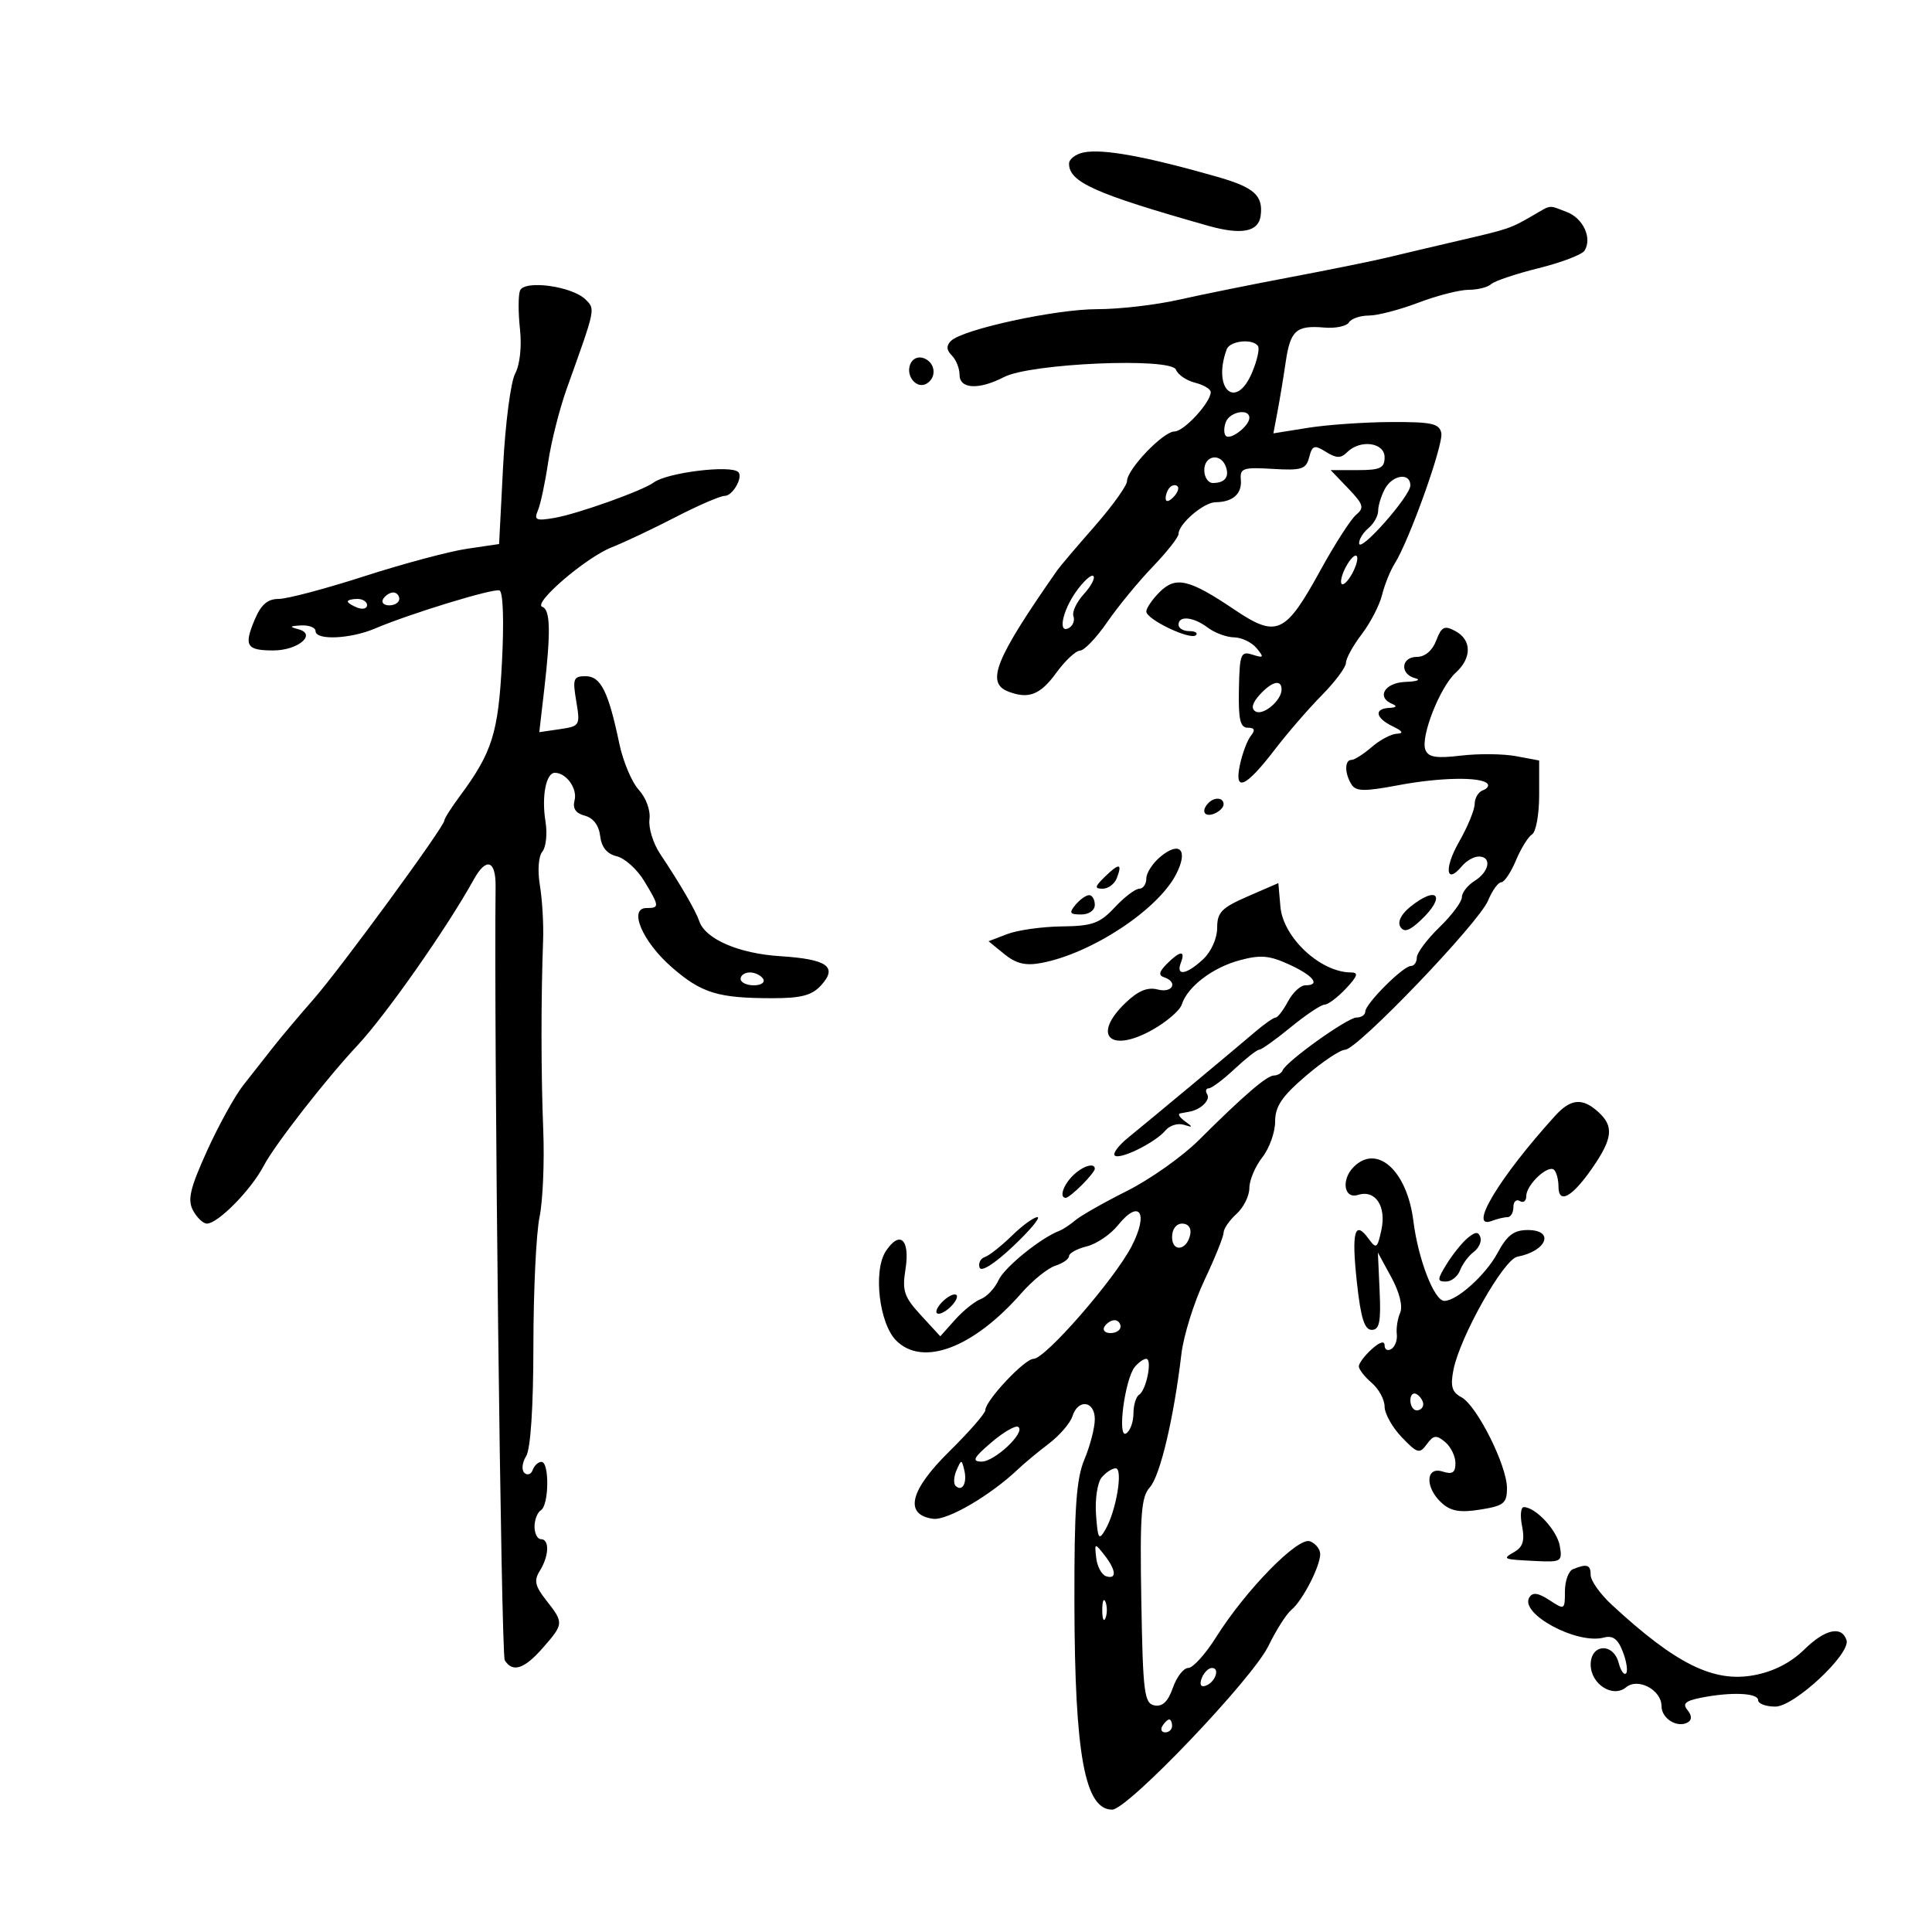 <svg xmlns="http://www.w3.org/2000/svg" width="300" height="300" viewBox="0 0 300 300" version="1.1">
	<path d="M 168.250 23.674 C 167.012 23.930, 166 24.713, 166 25.415 C 166 28.282, 170.047 30.089, 187.584 35.054 C 192.774 36.524, 195.431 36.015, 195.756 33.490 C 196.160 30.340, 194.756 29.093, 188.936 27.431 C 177.875 24.273, 171.209 23.063, 168.250 23.674 M 238 33.476 C 234.513 35.493, 234.333 35.554, 226.500 37.372 C 222.650 38.266, 217.700 39.435, 215.500 39.969 C 213.300 40.502, 206.550 41.873, 200.500 43.015 C 194.450 44.156, 186.575 45.749, 183 46.554 C 179.425 47.358, 173.744 48.013, 170.377 48.008 C 163.927 48, 149.459 51.141, 147.659 52.941 C 146.914 53.686, 146.956 54.356, 147.800 55.200 C 148.460 55.860, 149 57.210, 149 58.200 C 149 60.420, 151.999 60.569, 155.917 58.543 C 160.045 56.408, 181.862 55.477, 182.601 57.404 C 182.900 58.182, 184.237 59.094, 185.572 59.429 C 186.908 59.764, 188 60.419, 188 60.884 C 188 62.491, 183.850 67, 182.371 67 C 180.621 67, 175 72.881, 175 74.712 C 175 75.409, 172.729 78.571, 169.953 81.739 C 167.178 84.908, 164.590 87.953, 164.203 88.506 C 154.516 102.370, 153.038 106.033, 156.582 107.393 C 159.719 108.597, 161.543 107.885, 164 104.500 C 165.375 102.605, 167.041 101.043, 167.702 101.028 C 168.363 101.012, 170.263 99.025, 171.923 96.611 C 173.584 94.198, 176.756 90.336, 178.971 88.030 C 181.187 85.724, 183 83.424, 183 82.918 C 183 81.353, 186.907 78.001, 188.750 77.985 C 191.432 77.961, 192.875 76.676, 192.678 74.485 C 192.518 72.705, 193.028 72.532, 197.618 72.809 C 202.123 73.081, 202.802 72.864, 203.289 71.001 C 203.776 69.140, 204.090 69.039, 205.896 70.167 C 207.517 71.179, 208.208 71.192, 209.175 70.225 C 211.208 68.192, 215 68.697, 215 71 C 215 72.682, 214.333 73, 210.813 73 L 206.626 73 209.352 75.845 C 211.722 78.319, 211.883 78.853, 210.581 79.932 C 209.758 80.615, 207.262 84.496, 205.033 88.557 C 199.583 98.488, 198.263 99.091, 191.679 94.660 C 184.625 89.911, 182.568 89.432, 180.051 91.949 C 178.923 93.077, 178 94.429, 178 94.953 C 178 96.182, 184.871 99.463, 185.702 98.631 C 186.049 98.284, 185.583 98, 184.667 98 C 183.750 98, 183 97.550, 183 97 C 183 95.540, 185.325 95.778, 187.559 97.468 C 188.626 98.276, 190.457 98.951, 191.628 98.968 C 192.798 98.986, 194.369 99.740, 195.120 100.644 C 196.321 102.092, 196.246 102.213, 194.492 101.657 C 192.662 101.076, 192.490 101.513, 192.378 107.013 C 192.282 111.712, 192.578 113, 193.751 113 C 194.816 113, 194.956 113.358, 194.238 114.250 C 193.684 114.938, 192.918 116.962, 192.536 118.749 C 191.603 123.114, 193.422 122.309, 198 116.330 C 199.925 113.816, 203.188 110.049, 205.250 107.958 C 207.313 105.867, 209 103.602, 209 102.923 C 209 102.244, 210.101 100.245, 211.447 98.481 C 212.792 96.717, 214.213 93.974, 214.605 92.387 C 214.996 90.799, 215.883 88.600, 216.576 87.500 C 218.852 83.887, 224.154 69.036, 223.806 67.249 C 223.517 65.766, 222.327 65.505, 215.983 65.534 C 211.867 65.552, 206.077 65.956, 203.115 66.430 L 197.730 67.293 198.373 63.897 C 198.726 62.029, 199.297 58.577, 199.641 56.227 C 200.361 51.300, 201.269 50.487, 205.635 50.863 C 207.374 51.013, 209.095 50.655, 209.458 50.068 C 209.821 49.481, 211.212 49, 212.548 49 C 213.885 49, 217.346 48.100, 220.239 47.001 C 223.133 45.901, 226.648 45.001, 228.050 45.001 C 229.452 45, 231.028 44.603, 231.550 44.117 C 232.072 43.632, 235.392 42.517, 238.927 41.639 C 242.462 40.762, 245.670 39.534, 246.055 38.911 C 247.255 36.970, 245.836 33.888, 243.298 32.923 C 240.366 31.808, 240.996 31.743, 238 33.476 M 80.739 45.141 C 80.464 45.889, 80.465 48.566, 80.740 51.091 C 81.037 53.811, 80.732 56.633, 79.991 58.017 C 79.303 59.302, 78.462 65.781, 78.120 72.415 L 77.500 84.478 72.500 85.215 C 69.750 85.620, 62.585 87.538, 56.579 89.476 C 50.572 91.414, 44.588 93, 43.280 93 C 41.547 93, 40.534 93.878, 39.541 96.240 C 37.840 100.286, 38.274 101, 42.437 101 C 46.297 101, 49.264 98.467, 46.303 97.700 C 44.881 97.331, 44.976 97.207, 46.750 97.116 C 47.987 97.052, 49 97.450, 49 98 C 49 99.457, 54.408 99.223, 58.216 97.602 C 63.629 95.298, 76.537 91.346, 77.553 91.682 C 78.117 91.869, 78.277 96.346, 77.948 102.748 C 77.377 113.858, 76.448 116.811, 71.358 123.683 C 70.061 125.434, 69 127.108, 69 127.404 C 69 128.366, 52.891 150.371, 48.639 155.217 C 46.362 157.811, 43.523 161.186, 42.329 162.717 C 41.135 164.248, 39.090 166.850, 37.784 168.500 C 36.477 170.150, 33.941 174.743, 32.146 178.707 C 29.503 184.544, 29.091 186.301, 29.977 187.957 C 30.578 189.080, 31.545 190, 32.125 190 C 33.853 190, 39.003 184.756, 40.964 181 C 42.634 177.802, 50.611 167.560, 55.500 162.339 C 59.929 157.609, 69.441 144.040, 73.571 136.560 C 75.499 133.069, 77.003 133.562, 76.956 137.667 C 76.683 161.267, 77.814 256.889, 78.376 257.799 C 79.591 259.766, 81.392 259.186, 84.277 255.897 C 87.558 252.159, 87.570 251.994, 84.834 248.516 C 83.064 246.266, 82.881 245.420, 83.834 243.895 C 85.264 241.605, 85.352 239, 84 239 C 83.450 239, 83 238.127, 83 237.059 C 83 235.991, 83.450 234.840, 84 234.500 C 85.254 233.725, 85.328 227, 84.083 227 C 83.579 227, 82.966 227.562, 82.720 228.250 C 82.475 228.938, 81.892 229.142, 81.425 228.705 C 80.958 228.267, 81.079 227.103, 81.695 226.117 C 82.393 224.999, 82.819 218.527, 82.826 208.912 C 82.832 200.436, 83.260 191.475, 83.776 189 C 84.292 186.525, 84.553 180.450, 84.356 175.500 C 84.006 166.715, 83.997 155.052, 84.333 146 C 84.425 143.525, 84.202 139.700, 83.837 137.500 C 83.451 135.172, 83.610 132.974, 84.217 132.242 C 84.790 131.549, 85.009 129.445, 84.704 127.564 C 84.074 123.684, 84.783 120, 86.159 120 C 87.938 120, 89.693 122.456, 89.217 124.280 C 88.888 125.536, 89.393 126.290, 90.811 126.661 C 92.120 127.003, 93 128.168, 93.193 129.812 C 93.398 131.557, 94.249 132.600, 95.762 132.960 C 97.006 133.257, 98.919 134.973, 100.012 136.774 C 102.415 140.732, 102.439 141, 100.392 141 C 97.532 141, 99.746 146.208, 104.290 150.173 C 108.929 154.219, 111.465 155, 119.970 155 C 124.442 155, 126.090 154.559, 127.521 152.976 C 130.118 150.107, 128.454 148.940, 121.104 148.472 C 114.740 148.067, 109.547 145.827, 108.599 143.076 C 108.009 141.366, 105.591 137.207, 102.493 132.571 C 101.416 130.959, 100.677 128.554, 100.852 127.225 C 101.033 125.842, 100.323 123.886, 99.194 122.654 C 98.107 121.469, 96.745 118.233, 96.166 115.463 C 94.476 107.382, 93.286 105, 90.937 105 C 89.037 105, 88.890 105.391, 89.479 108.877 C 90.116 112.644, 90.044 112.767, 86.937 113.223 L 83.740 113.692 84.504 107.096 C 85.542 98.147, 85.464 94.655, 84.216 94.239 C 82.644 93.715, 90.977 86.561, 95 84.980 C 96.925 84.224, 101.376 82.119, 104.892 80.302 C 108.408 78.486, 111.847 77, 112.535 77 C 113.774 77, 115.427 74.093, 114.637 73.303 C 113.487 72.154, 103.571 73.379, 101.500 74.926 C 99.821 76.180, 89.705 79.793, 86.145 80.411 C 83.228 80.916, 82.886 80.764, 83.531 79.246 C 83.939 78.286, 84.654 74.917, 85.121 71.760 C 85.588 68.603, 86.899 63.428, 88.036 60.260 C 92.512 47.782, 92.459 48.030, 90.929 46.511 C 88.826 44.423, 81.372 43.422, 80.739 45.141 M 190.480 54.250 C 188.219 60.440, 191.918 63.802, 194.427 57.836 C 195.194 56.012, 195.610 54.178, 195.352 53.760 C 194.590 52.528, 190.977 52.892, 190.480 54.250 M 141.329 56.584 C 140.613 58.451, 142.390 60.495, 143.913 59.554 C 145.501 58.573, 145.241 56.306, 143.462 55.624 C 142.571 55.282, 141.674 55.686, 141.329 56.584 M 190.345 65.543 C 190.019 66.392, 190.023 67.356, 190.352 67.686 C 191.065 68.398, 194 66.138, 194 64.878 C 194 63.368, 190.968 63.921, 190.345 65.543 M 187 73 C 187 74.100, 187.600 75, 188.333 75 C 190.214 75, 190.952 74.038, 190.324 72.402 C 189.508 70.275, 187 70.726, 187 73 M 215.035 75.934 C 214.466 76.998, 214 78.518, 214 79.312 C 214 80.106, 213.325 81.315, 212.500 82 C 211.675 82.685, 211.018 83.752, 211.041 84.372 C 211.099 85.971, 219 77.035, 219 75.371 C 219 73.323, 216.222 73.717, 215.035 75.934 M 181.667 75.667 C 181.300 76.033, 181 76.798, 181 77.367 C 181 77.993, 181.466 77.934, 182.183 77.217 C 182.834 76.566, 183.134 75.801, 182.850 75.517 C 182.566 75.233, 182.033 75.300, 181.667 75.667 M 209 88 C 208.361 89.194, 208.063 90.396, 208.338 90.671 C 208.613 90.946, 209.361 90.194, 210 89 C 210.639 87.806, 210.937 86.604, 210.662 86.329 C 210.387 86.054, 209.639 86.806, 209 88 M 167.109 91.847 C 164.913 94.931, 164.224 98.598, 166.053 97.467 C 166.632 97.110, 166.914 96.295, 166.680 95.658 C 166.446 95.021, 167.174 93.489, 168.298 92.254 C 169.422 91.019, 170.089 89.755, 169.780 89.446 C 169.471 89.138, 168.269 90.218, 167.109 91.847 M 59.500 93 C 59.160 93.550, 59.584 94, 60.441 94 C 61.298 94, 62 93.550, 62 93 C 62 92.450, 61.577 92, 61.059 92 C 60.541 92, 59.840 92.450, 59.500 93 M 54 93.393 C 54 93.609, 54.675 94.045, 55.500 94.362 C 56.325 94.678, 57 94.501, 57 93.969 C 57 93.436, 56.325 93, 55.500 93 C 54.675 93, 54 93.177, 54 93.393 M 223.015 99.460 C 222.420 101.026, 221.273 102, 220.025 102 C 217.546 102, 217.324 104.677, 219.750 105.311 C 220.713 105.562, 220.037 105.820, 218.250 105.884 C 214.984 106.001, 213.657 108.292, 216.250 109.338 C 216.997 109.639, 216.795 109.874, 215.750 109.921 C 213.312 110.031, 213.566 111.485, 216.250 112.780 C 217.813 113.533, 218.013 113.885, 216.903 113.932 C 216.025 113.970, 214.268 114.900, 213 116 C 211.732 117.100, 210.313 118, 209.847 118 C 208.768 118, 208.780 120.104, 209.868 121.821 C 210.551 122.898, 211.884 122.919, 217.103 121.932 C 223.563 120.710, 229.973 120.595, 230.962 121.683 C 231.258 122.008, 230.938 122.475, 230.250 122.720 C 229.563 122.966, 228.995 123.917, 228.988 124.833 C 228.981 125.750, 227.887 128.405, 226.556 130.733 C 224.204 134.846, 224.522 137.485, 227.009 134.489 C 227.689 133.670, 228.865 133, 229.622 133 C 231.674 133, 231.287 135.339, 229 136.768 C 227.900 137.455, 227 138.600, 227 139.312 C 227 140.025, 225.425 142.134, 223.500 144 C 221.575 145.866, 220 147.979, 220 148.696 C 220 149.413, 219.585 150, 219.077 150 C 217.876 150, 212 155.876, 212 157.077 C 212 157.585, 211.390 158, 210.644 158 C 209.249 158, 199.763 164.781, 199.167 166.204 C 198.983 166.642, 198.380 167, 197.827 167 C 196.722 167, 193.161 170.063, 186.106 177.082 C 183.573 179.602, 178.575 183.133, 175 184.927 C 171.425 186.722, 167.825 188.764, 167 189.465 C 166.175 190.166, 165.050 190.910, 164.500 191.120 C 161.593 192.225, 155.964 196.791, 155.057 198.778 C 154.485 200.031, 153.244 201.353, 152.300 201.715 C 151.355 202.078, 149.553 203.528, 148.295 204.937 L 146.007 207.500 142.996 204.225 C 140.385 201.386, 140.066 200.439, 140.600 197.101 C 141.345 192.443, 139.727 190.962, 137.540 194.299 C 135.562 197.318, 136.519 205.519, 139.158 208.158 C 143.286 212.286, 151.150 209.305, 158.626 200.778 C 160.345 198.818, 162.707 196.910, 163.876 196.539 C 165.044 196.169, 166 195.494, 166 195.041 C 166 194.588, 167.238 193.911, 168.750 193.537 C 170.262 193.163, 172.438 191.691, 173.584 190.267 C 176.934 186.106, 178.404 188.289, 175.742 193.472 C 173.097 198.620, 162.321 211, 160.484 211 C 159.100 211, 153 217.497, 153 218.971 C 153 219.466, 150.489 222.342, 147.421 225.362 C 141.269 231.417, 140.348 235.195, 144.868 235.835 C 147.074 236.147, 153.822 232.205, 158.151 228.075 C 159.059 227.209, 161.178 225.452, 162.859 224.171 C 164.540 222.890, 166.190 220.978, 166.525 219.921 C 167.400 217.164, 170 217.505, 170 220.378 C 170 221.686, 169.279 224.482, 168.398 226.591 C 167.118 229.654, 166.803 234.156, 166.834 248.963 C 166.882 272.441, 168.448 281, 172.695 281 C 175.103 281, 194.485 260.695, 196.963 255.577 C 198.138 253.149, 199.743 250.628, 200.529 249.976 C 202.255 248.543, 205 243.226, 205 241.315 C 205 240.557, 204.286 239.663, 203.414 239.329 C 201.546 238.612, 193.435 246.901, 188.815 254.250 C 187.172 256.863, 185.236 259, 184.512 259 C 183.788 259, 182.713 260.385, 182.123 262.078 C 181.377 264.216, 180.507 265.052, 179.275 264.815 C 177.678 264.509, 177.472 262.882, 177.224 248.595 C 176.991 235.177, 177.196 232.441, 178.548 230.947 C 180.143 229.185, 182.269 220.206, 183.444 210.274 C 183.784 207.399, 185.398 202.224, 187.031 198.774 C 188.663 195.323, 189.999 192.007, 189.999 191.405 C 190 190.803, 190.900 189.495, 192 188.500 C 193.100 187.505, 194 185.695, 194 184.480 C 194 183.264, 194.900 181.126, 196 179.727 C 197.100 178.329, 198 175.828, 198 174.170 C 198 171.812, 199.034 170.269, 202.750 167.084 C 205.363 164.845, 208.112 163.010, 208.860 163.006 C 210.760 162.997, 229.625 143.319, 231.063 139.847 C 231.712 138.281, 232.632 137, 233.108 137 C 233.584 137, 234.608 135.480, 235.385 133.622 C 236.161 131.764, 237.292 129.938, 237.898 129.563 C 238.504 129.188, 239 126.454, 239 123.486 L 239 118.091 235.409 117.417 C 233.433 117.046, 229.587 117.007, 226.861 117.330 C 222.998 117.788, 221.779 117.587, 221.331 116.421 C 220.557 114.403, 223.599 106.673, 226.036 104.467 C 228.564 102.180, 228.544 99.361, 225.991 97.995 C 224.280 97.079, 223.838 97.297, 223.015 99.460 M 195.590 107.901 C 194.454 109.155, 194.234 110.027, 194.943 110.464 C 196.119 111.191, 199 108.782, 199 107.071 C 199 105.428, 197.496 105.794, 195.590 107.901 M 187.667 124.667 C 186.452 125.881, 186.976 126.947, 188.500 126.362 C 189.325 126.045, 190 125.384, 190 124.893 C 190 123.845, 188.622 123.711, 187.667 124.667 M 180.250 132.981 C 179.012 133.993, 178 135.536, 178 136.410 C 178 137.285, 177.506 138, 176.901 138 C 176.297 138, 174.586 139.302, 173.099 140.894 C 170.769 143.388, 169.631 143.798, 164.867 143.854 C 161.827 143.891, 158.025 144.423, 156.420 145.038 L 153.500 146.155 155.952 148.151 C 157.778 149.638, 159.240 149.990, 161.688 149.531 C 169.466 148.072, 179.754 141.310, 182.615 135.777 C 184.544 132.047, 183.256 130.524, 180.250 132.981 M 171.575 136.129 C 169.983 137.676, 169.921 138, 171.218 138 C 172.080 138, 173.070 137.261, 173.417 136.357 C 174.308 134.035, 173.795 133.971, 171.575 136.129 M 193.750 139.191 C 189.686 140.957, 189 141.664, 189 144.089 C 189 145.716, 188.068 147.790, 186.811 148.961 C 184.237 151.359, 182.547 151.623, 183.362 149.500 C 184.117 147.531, 183.259 147.598, 181.188 149.670 C 179.973 150.884, 179.856 151.452, 180.759 151.753 C 182.987 152.496, 182.071 154.252, 179.770 153.650 C 178.192 153.237, 176.730 153.843, 174.770 155.721 C 169.505 160.765, 172.347 163.619, 178.944 159.912 C 181.163 158.664, 183.216 156.895, 183.506 155.980 C 184.380 153.228, 188.258 150.257, 192.466 149.117 C 195.722 148.234, 197.106 148.352, 200.190 149.771 C 203.983 151.516, 205.122 153, 202.669 153 C 201.937 153, 200.736 154.125, 200 155.500 C 199.264 156.875, 198.401 158.001, 198.081 158.001 C 197.761 158.002, 196.316 159.014, 194.868 160.251 C 191.522 163.111, 178.666 173.820, 175.165 176.665 C 173.699 177.856, 172.764 179.095, 173.088 179.419 C 173.832 180.166, 179.406 177.421, 180.968 175.539 C 181.616 174.758, 182.901 174.360, 183.823 174.654 C 185.259 175.112, 185.284 175.033, 184 174.110 C 183.175 173.516, 182.838 172.967, 183.250 172.890 C 183.662 172.813, 184.338 172.687, 184.750 172.610 C 186.485 172.285, 187.991 170.795, 187.457 169.931 C 187.141 169.419, 187.246 168.998, 187.691 168.995 C 188.136 168.993, 189.938 167.643, 191.696 165.995 C 193.453 164.348, 195.178 163, 195.527 163 C 195.877 163, 198.085 161.425, 200.435 159.500 C 202.784 157.575, 205.144 156, 205.679 156 C 206.214 156, 207.708 154.875, 209 153.500 C 210.811 151.572, 210.992 151, 209.789 151 C 205.062 151, 199.247 145.595, 198.825 140.809 L 198.500 137.128 193.750 139.191 M 167 140.500 C 165.960 141.753, 166.104 142, 167.878 142 C 169.098 142, 170 141.362, 170 140.500 C 170 139.675, 169.605 139, 169.122 139 C 168.640 139, 167.685 139.675, 167 140.500 M 218.952 140.838 C 217.570 141.957, 216.981 143.160, 217.446 143.913 C 218.012 144.828, 218.835 144.564, 220.605 142.901 C 224.617 139.133, 223.216 137.385, 218.952 140.838 M 115 152 C 115 152.550, 115.927 153, 117.059 153 C 118.191 153, 118.840 152.550, 118.500 152 C 118.160 151.450, 117.234 151, 116.441 151 C 115.648 151, 115 151.450, 115 152 M 241.474 173.267 C 232.809 182.817, 227.863 191.034, 231.655 189.579 C 232.485 189.261, 233.577 189, 234.082 189 C 234.587 189, 235 188.298, 235 187.441 C 235 186.584, 235.450 186.160, 236 186.500 C 236.550 186.840, 237 186.486, 237 185.714 C 237 183.961, 240.425 180.758, 241.331 181.664 C 241.699 182.032, 242 183.196, 242 184.250 C 242 187.053, 244.104 185.912, 247.217 181.420 C 250.433 176.779, 250.639 174.888, 248.171 172.655 C 245.712 170.430, 243.898 170.595, 241.474 173.267 M 210.200 181.200 C 208.222 183.178, 208.685 186.235, 210.859 185.545 C 213.571 184.684, 215.311 187.306, 214.495 191.022 C 213.866 193.885, 213.710 193.986, 212.488 192.315 C 210.346 189.385, 209.845 191.293, 210.698 199.135 C 211.300 204.659, 211.875 206.500, 213 206.500 C 214.197 206.500, 214.445 205.287, 214.229 200.500 L 213.958 194.500 216.050 198.343 C 217.309 200.653, 217.854 202.846, 217.418 203.843 C 217.019 204.754, 216.783 206.248, 216.894 207.161 C 217.005 208.075, 216.624 209.114, 216.048 209.470 C 215.472 209.827, 215 209.572, 215 208.904 C 215 208.151, 214.241 208.377, 213 209.500 C 211.900 210.495, 211 211.695, 211 212.165 C 211 212.635, 211.900 213.790, 213 214.732 C 214.100 215.674, 215 217.332, 215 218.418 C 215 219.503, 216.197 221.640, 217.660 223.167 C 220.088 225.702, 220.428 225.797, 221.552 224.260 C 222.592 222.837, 223.033 222.783, 224.392 223.910 C 225.276 224.644, 226 226.120, 226 227.190 C 226 228.680, 225.532 228.986, 224 228.500 C 221.347 227.658, 221.254 231.015, 223.866 233.378 C 225.289 234.666, 226.711 234.910, 229.866 234.406 C 233.517 233.822, 234 233.432, 234 231.069 C 234 227.571, 229.326 218.245, 226.931 216.963 C 225.457 216.174, 225.192 215.271, 225.686 212.730 C 226.686 207.589, 233.483 195.546, 235.613 195.142 C 240.190 194.275, 241.466 191, 237.227 191 C 235.074 191, 234.025 191.797, 232.531 194.571 C 230.699 197.974, 226.227 202, 224.281 202 C 222.711 202, 220.214 195.557, 219.467 189.581 C 218.493 181.787, 213.830 177.570, 210.200 181.200 M 166.571 182.571 C 165.060 184.083, 164.461 186, 165.500 186 C 165.775 186, 166.900 185.100, 168 184 C 169.100 182.900, 170 181.775, 170 181.500 C 170 180.461, 168.083 181.060, 166.571 182.571 M 157.112 191.891 C 155.485 193.481, 153.602 194.966, 152.927 195.191 C 152.252 195.416, 151.884 196.152, 152.109 196.826 C 152.354 197.562, 154.434 196.242, 157.309 193.526 C 159.945 191.037, 161.644 189, 161.085 189 C 160.526 189, 158.738 190.301, 157.112 191.891 M 182 192.083 C 182 194.520, 184.337 194.176, 184.823 191.667 C 185.015 190.680, 184.505 190, 183.573 190 C 182.646 190, 182 190.855, 182 192.083 M 227.918 192.215 C 227.061 192.922, 225.594 194.738, 224.657 196.250 C 223.156 198.673, 223.138 199, 224.508 199 C 225.363 199, 226.358 198.213, 226.719 197.250 C 227.081 196.287, 228.028 195.011, 228.826 194.413 C 229.623 193.815, 230.096 192.787, 229.876 192.128 C 229.573 191.218, 229.103 191.239, 227.918 192.215 M 146 202.500 C 145.306 203.337, 145.197 204, 145.755 204 C 146.305 204, 147.315 203.325, 148 202.500 C 148.694 201.663, 148.803 201, 148.245 201 C 147.695 201, 146.685 201.675, 146 202.500 M 171.500 206 C 171.160 206.550, 171.584 207, 172.441 207 C 173.298 207, 174 206.550, 174 206 C 174 205.450, 173.577 205, 173.059 205 C 172.541 205, 171.840 205.450, 171.500 206 M 176.216 212.250 C 174.663 214.136, 173.444 223.462, 174.865 222.583 C 175.489 222.198, 176 220.810, 176 219.500 C 176 218.190, 176.396 216.873, 176.881 216.574 C 178.003 215.880, 178.969 211, 177.984 211 C 177.577 211, 176.782 211.563, 176.216 212.250 M 219 217.441 C 219 218.298, 219.450 219, 220 219 C 220.550 219, 221 218.577, 221 218.059 C 221 217.541, 220.550 216.840, 220 216.500 C 219.450 216.160, 219 216.584, 219 217.441 M 153.913 224.001 C 151.172 226.344, 150.871 226.927, 152.385 226.959 C 154.430 227.003, 159.362 222.342, 158.097 221.560 C 157.673 221.298, 155.789 222.396, 153.913 224.001 M 148.531 228.293 C 148.103 229.279, 148.034 230.367, 148.376 230.710 C 149.392 231.725, 150.211 230.299, 149.743 228.328 C 149.329 226.581, 149.275 226.580, 148.531 228.293 M 171.061 229.426 C 170.410 230.210, 170.018 232.798, 170.189 235.176 C 170.465 239.014, 170.631 239.273, 171.661 237.482 C 173.340 234.564, 174.429 228, 173.234 228 C 172.690 228, 171.712 228.642, 171.061 229.426 M 236.344 236.968 C 236.781 239.155, 236.485 240.199, 235.219 240.937 C 233.205 242.111, 233.262 242.137, 238.573 242.399 C 242.427 242.589, 242.622 242.463, 242.202 240.050 C 241.779 237.622, 238.492 234.070, 236.625 234.022 C 236.144 234.010, 236.017 235.336, 236.344 236.968 M 170.221 241.922 C 170.374 243.254, 171.063 244.529, 171.750 244.755 C 173.451 245.315, 173.323 243.792, 171.471 241.441 C 169.990 239.561, 169.950 239.577, 170.221 241.922 M 244.250 243.662 C 243.563 243.940, 243 245.490, 243 247.106 C 243 249.982, 242.948 250.012, 240.593 248.469 C 238.845 247.324, 237.990 247.207, 237.474 248.042 C 235.917 250.562, 244.831 255.380, 249.022 254.284 C 250.459 253.908, 251.237 254.492, 252.010 256.527 C 252.585 258.040, 252.801 259.533, 252.488 259.845 C 252.176 260.157, 251.661 259.420, 251.344 258.206 C 250.516 255.041, 247 255.250, 247 258.465 C 247 261.510, 250.432 263.716, 252.500 262 C 254.347 260.467, 258 262.412, 258 264.928 C 258 266.894, 260.526 268.411, 262.139 267.414 C 262.736 267.045, 262.696 266.338, 262.033 265.539 C 261.215 264.555, 261.698 264.110, 264.109 263.628 C 268.790 262.692, 273 262.868, 273 264 C 273 264.550, 274.202 265, 275.671 265 C 278.621 265, 287.425 256.775, 286.725 254.672 C 285.971 252.408, 283.411 252.969, 280.208 256.101 C 278.065 258.196, 275.417 259.554, 272.360 260.125 C 266.084 261.298, 260.203 258.382, 250.250 249.164 C 248.463 247.508, 247 245.444, 247 244.577 C 247 242.962, 246.444 242.777, 244.250 243.662 M 171.158 250 C 171.158 251.375, 171.385 251.938, 171.662 251.250 C 171.940 250.563, 171.940 249.438, 171.662 248.750 C 171.385 248.063, 171.158 248.625, 171.158 250 M 186.606 260.584 C 186.233 261.557, 186.456 262.015, 187.187 261.771 C 188.682 261.273, 189.505 259, 188.190 259 C 187.653 259, 186.941 259.713, 186.606 260.584 M 180.500 268 C 180.160 268.550, 180.359 269, 180.941 269 C 181.523 269, 182 268.550, 182 268 C 182 267.450, 181.802 267, 181.559 267 C 181.316 267, 180.840 267.450, 180.500 268" stroke="none" fill="black" fill-rule="evenodd"/>
</svg>